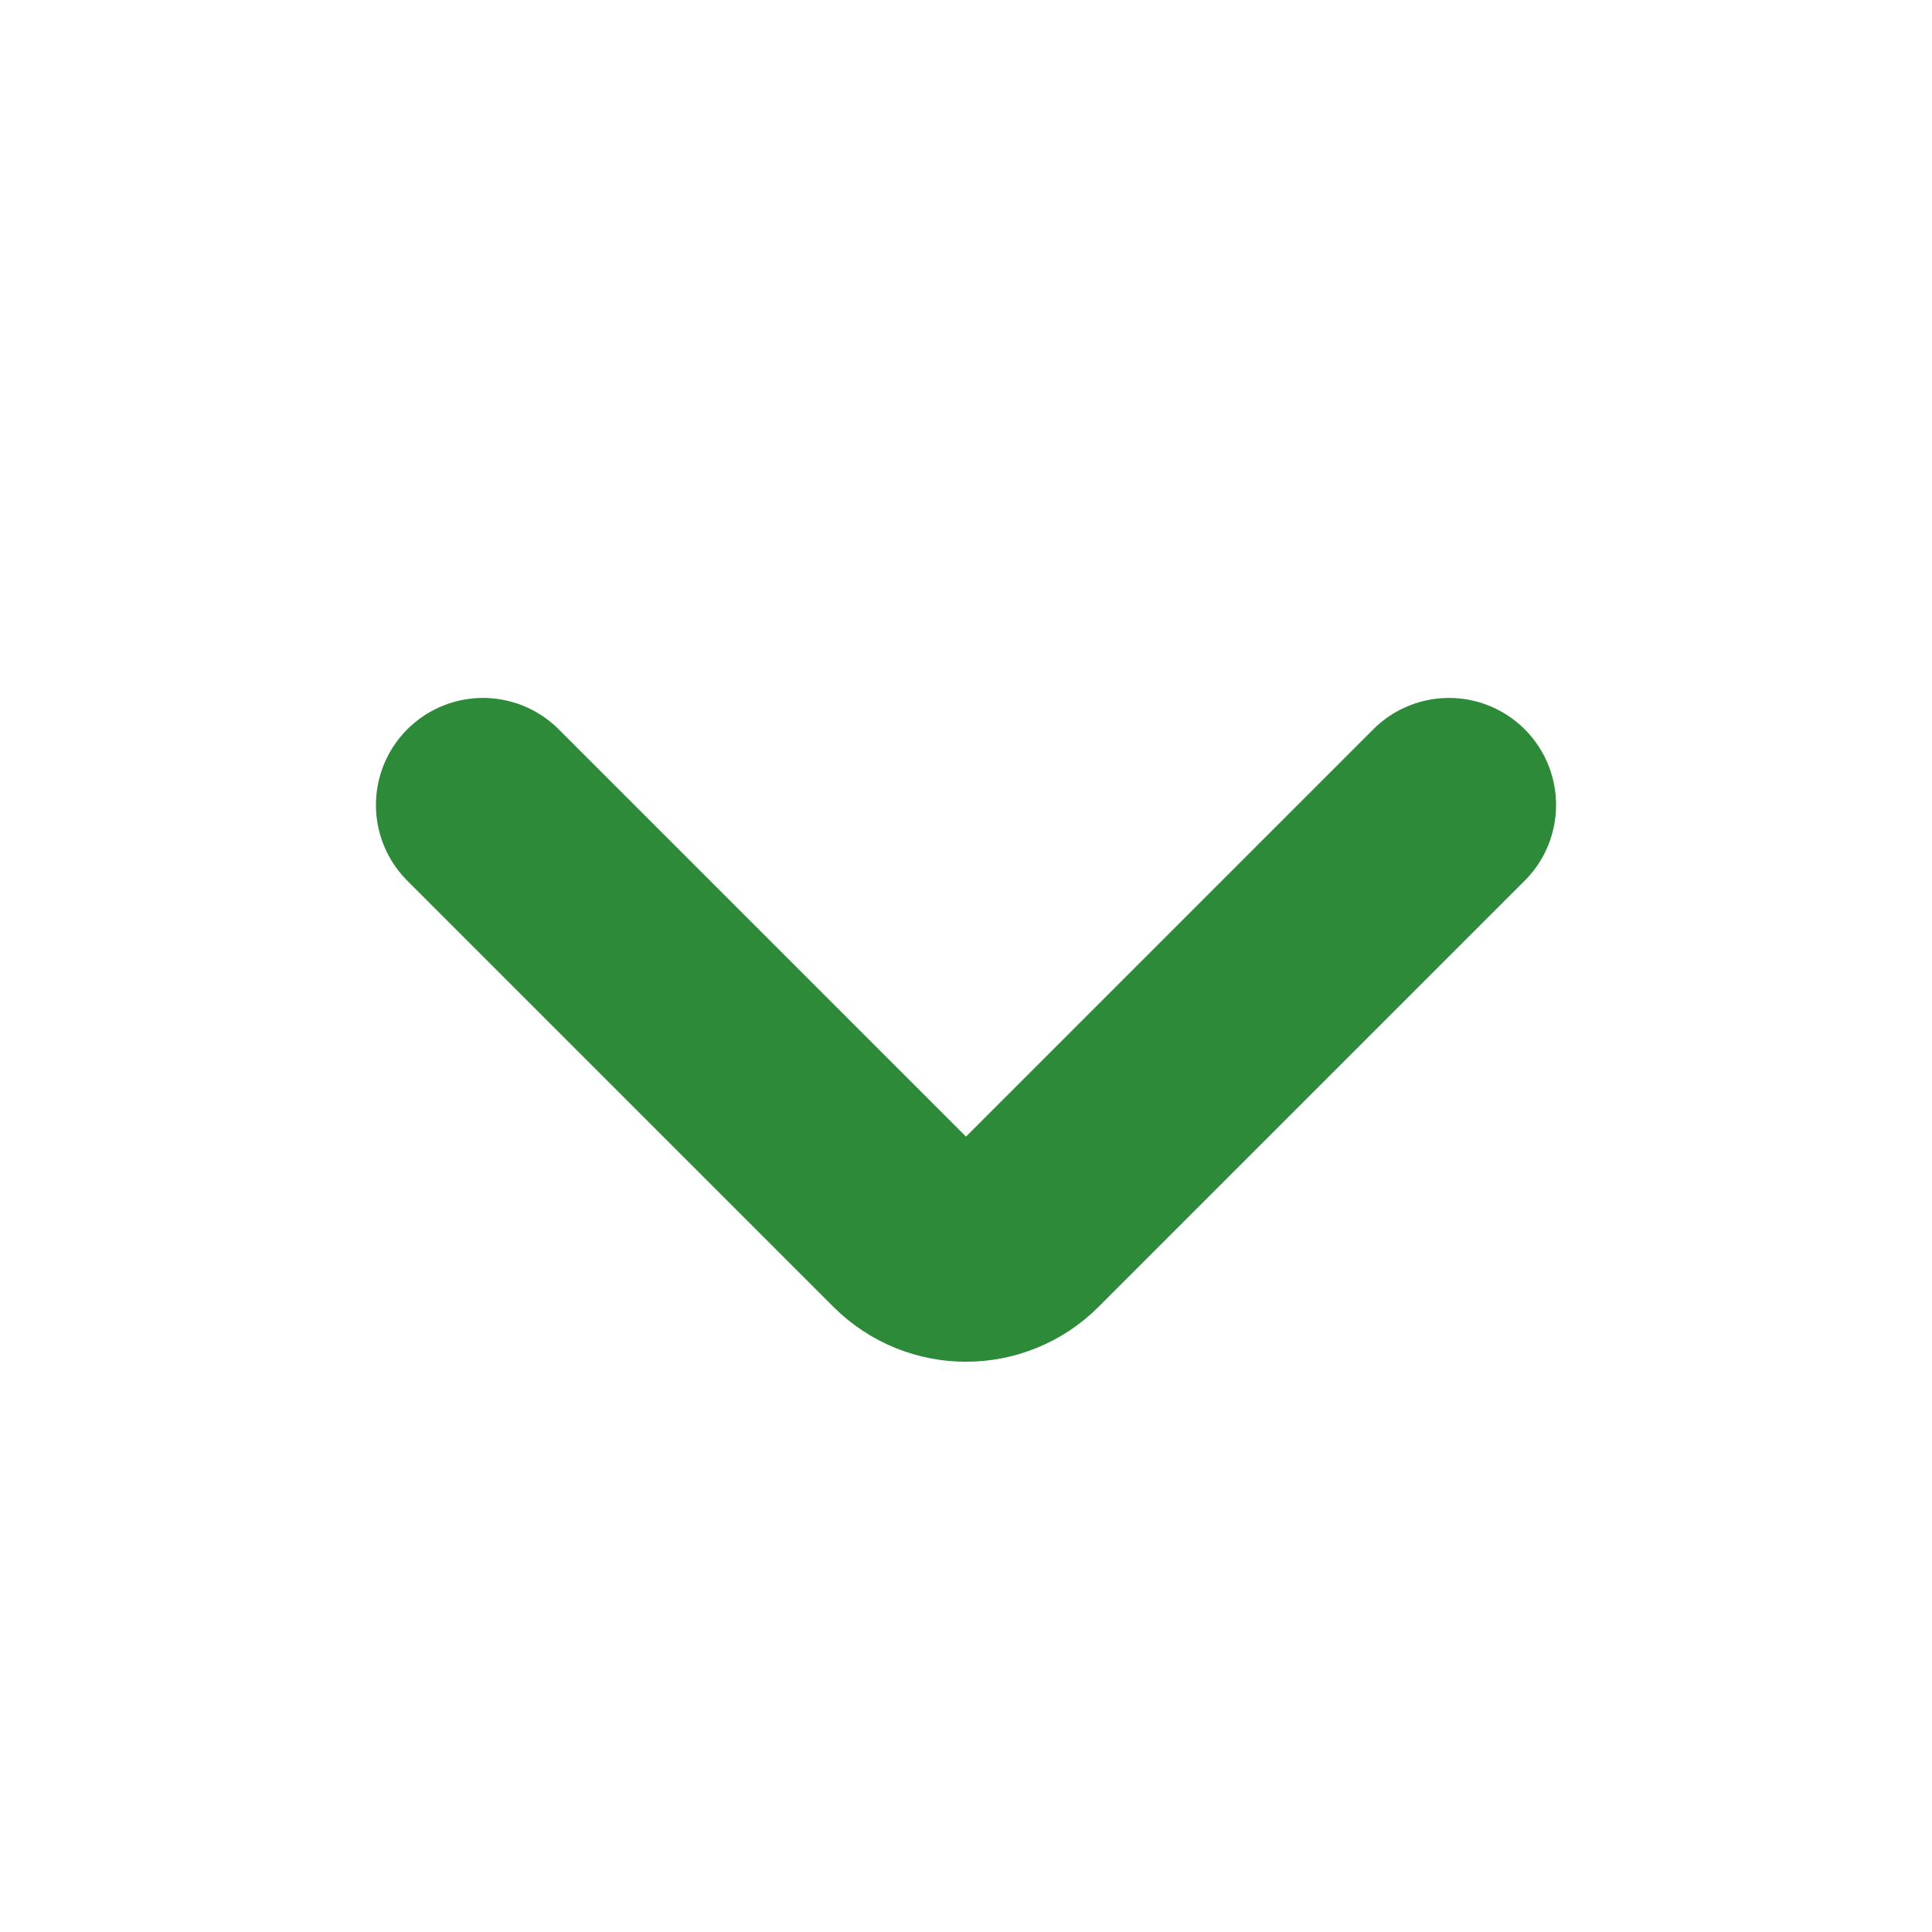 <svg xmlns="http://www.w3.org/2000/svg" width="12" height="12" viewBox="0 0 12 12" fill="none">
  <path d="M9 5L6.354 7.646C6.158 7.842 5.842 7.842 5.646 7.646L3 5" stroke="#2D8A39" stroke-width="1.33" stroke-linecap="round"/>
</svg>
